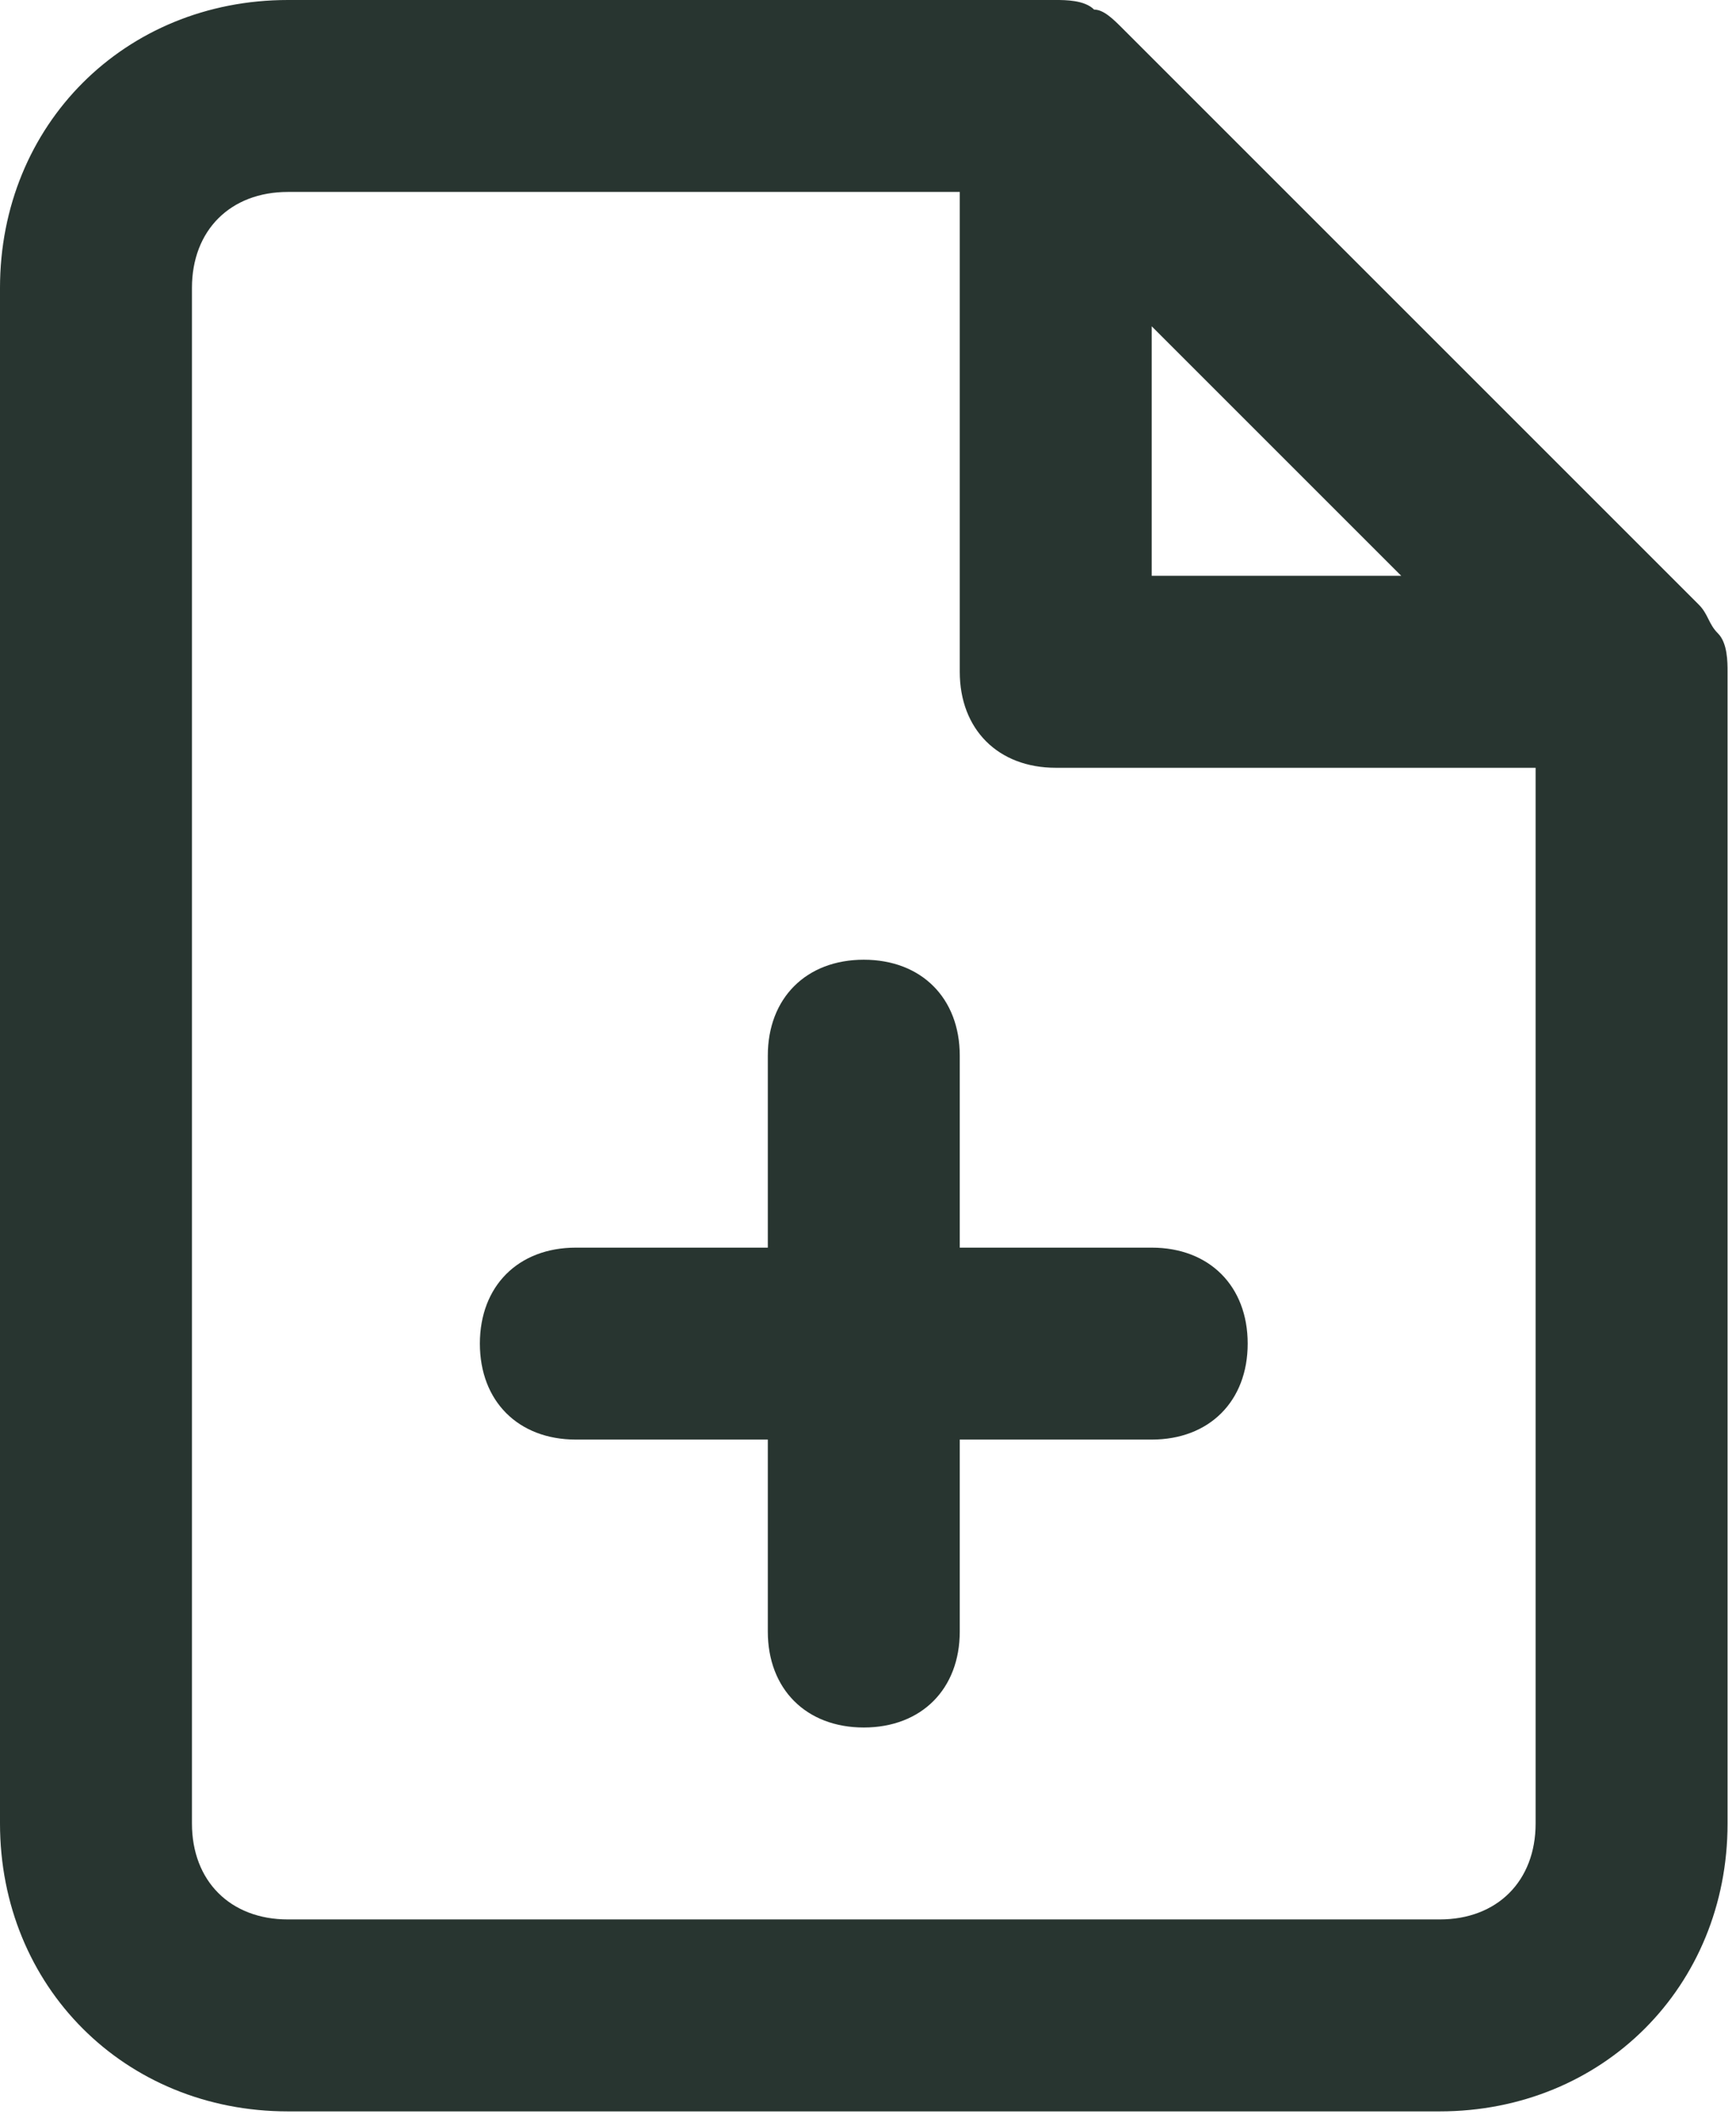 <svg width="63" height="77" viewBox="0 0 63 77" fill="none" xmlns="http://www.w3.org/2000/svg">
<path d="M62.346 22.988C61.997 22.64 61.997 22.291 61.649 21.943L40.751 1.045C40.403 0.697 40.054 0.348 39.706 0.348C39.358 0 38.661 0 38.313 0H10.449C4.528 0 0 4.528 0 10.449V66.177C0 72.098 4.528 76.626 10.449 76.626H52.245C58.166 76.626 62.694 72.098 62.694 66.177V24.381C62.694 24.033 62.694 23.336 62.346 22.988ZM41.796 11.842L50.852 20.898H41.796V11.842ZM52.245 69.66H10.449C8.359 69.66 6.966 68.267 6.966 66.177V10.449C6.966 8.359 8.359 6.966 10.449 6.966H34.83V24.381C34.83 26.471 36.223 27.864 38.313 27.864H55.728V66.177C55.728 68.267 54.335 69.66 52.245 69.66V69.66ZM41.796 45.279H34.83V38.313C34.83 36.223 33.437 34.83 31.347 34.83C29.257 34.83 27.864 36.223 27.864 38.313V45.279H20.898C18.808 45.279 17.415 46.672 17.415 48.762C17.415 50.852 18.808 52.245 20.898 52.245H27.864V59.211C27.864 61.301 29.257 62.694 31.347 62.694C33.437 62.694 34.83 61.301 34.83 59.211V52.245H41.796C43.886 52.245 45.279 50.852 45.279 48.762C45.279 46.672 43.886 45.279 41.796 45.279V45.279Z" fill="#283530"/>
</svg>
